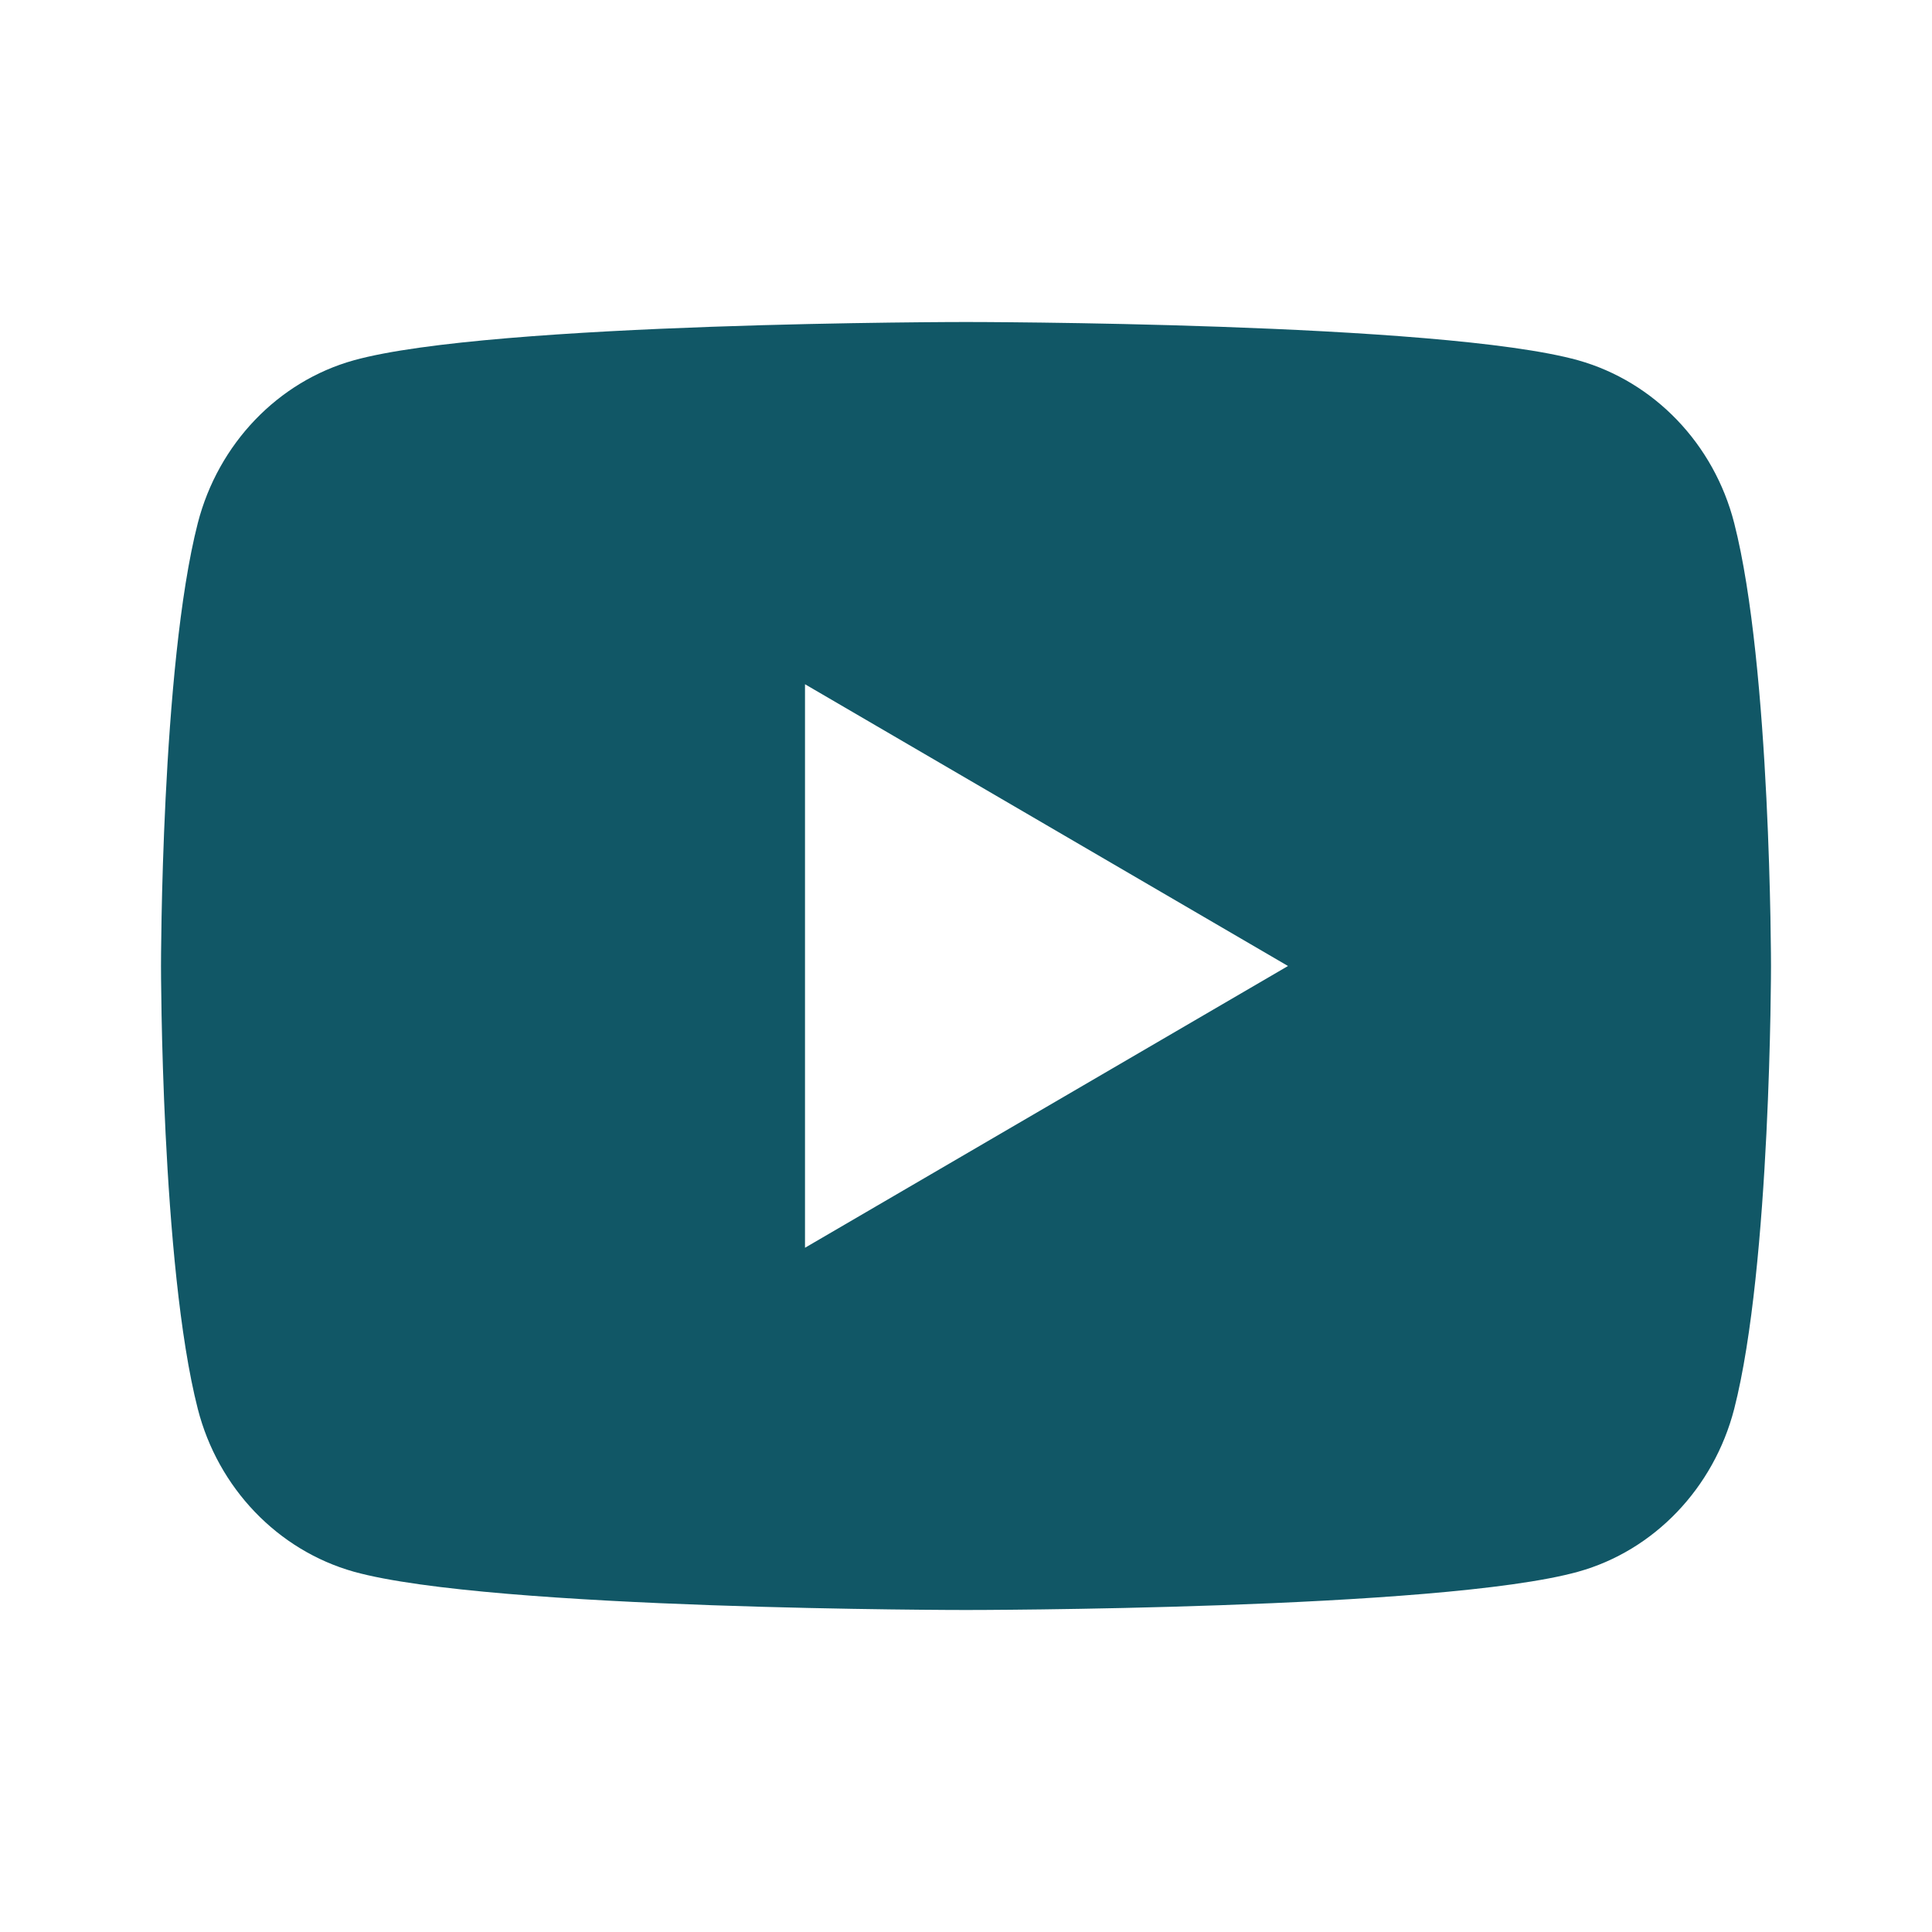 <svg width="63" height="63" viewBox="0 0 63 63" fill="none" xmlns="http://www.w3.org/2000/svg">
<path d="M56.55 17.057C57.75 21.735 57.75 31.5 57.75 31.5C57.75 31.5 57.75 41.265 56.55 45.943C55.884 48.528 53.933 50.563 51.463 51.251C46.977 52.5 31.5 52.5 31.5 52.5C31.5 52.5 16.031 52.5 11.537 51.251C9.056 50.552 7.109 48.52 6.45 45.943C5.25 41.265 5.25 31.5 5.25 31.5C5.25 31.5 5.25 21.735 6.45 17.057C7.116 14.472 9.067 12.437 11.537 11.749C16.031 10.5 31.5 10.5 31.5 10.5C31.5 10.5 46.977 10.5 51.463 11.749C53.944 12.448 55.892 14.479 56.55 17.057ZM26.25 40.688L42 31.5L26.25 22.312V40.688Z" fill="#115766"/>
</svg>
